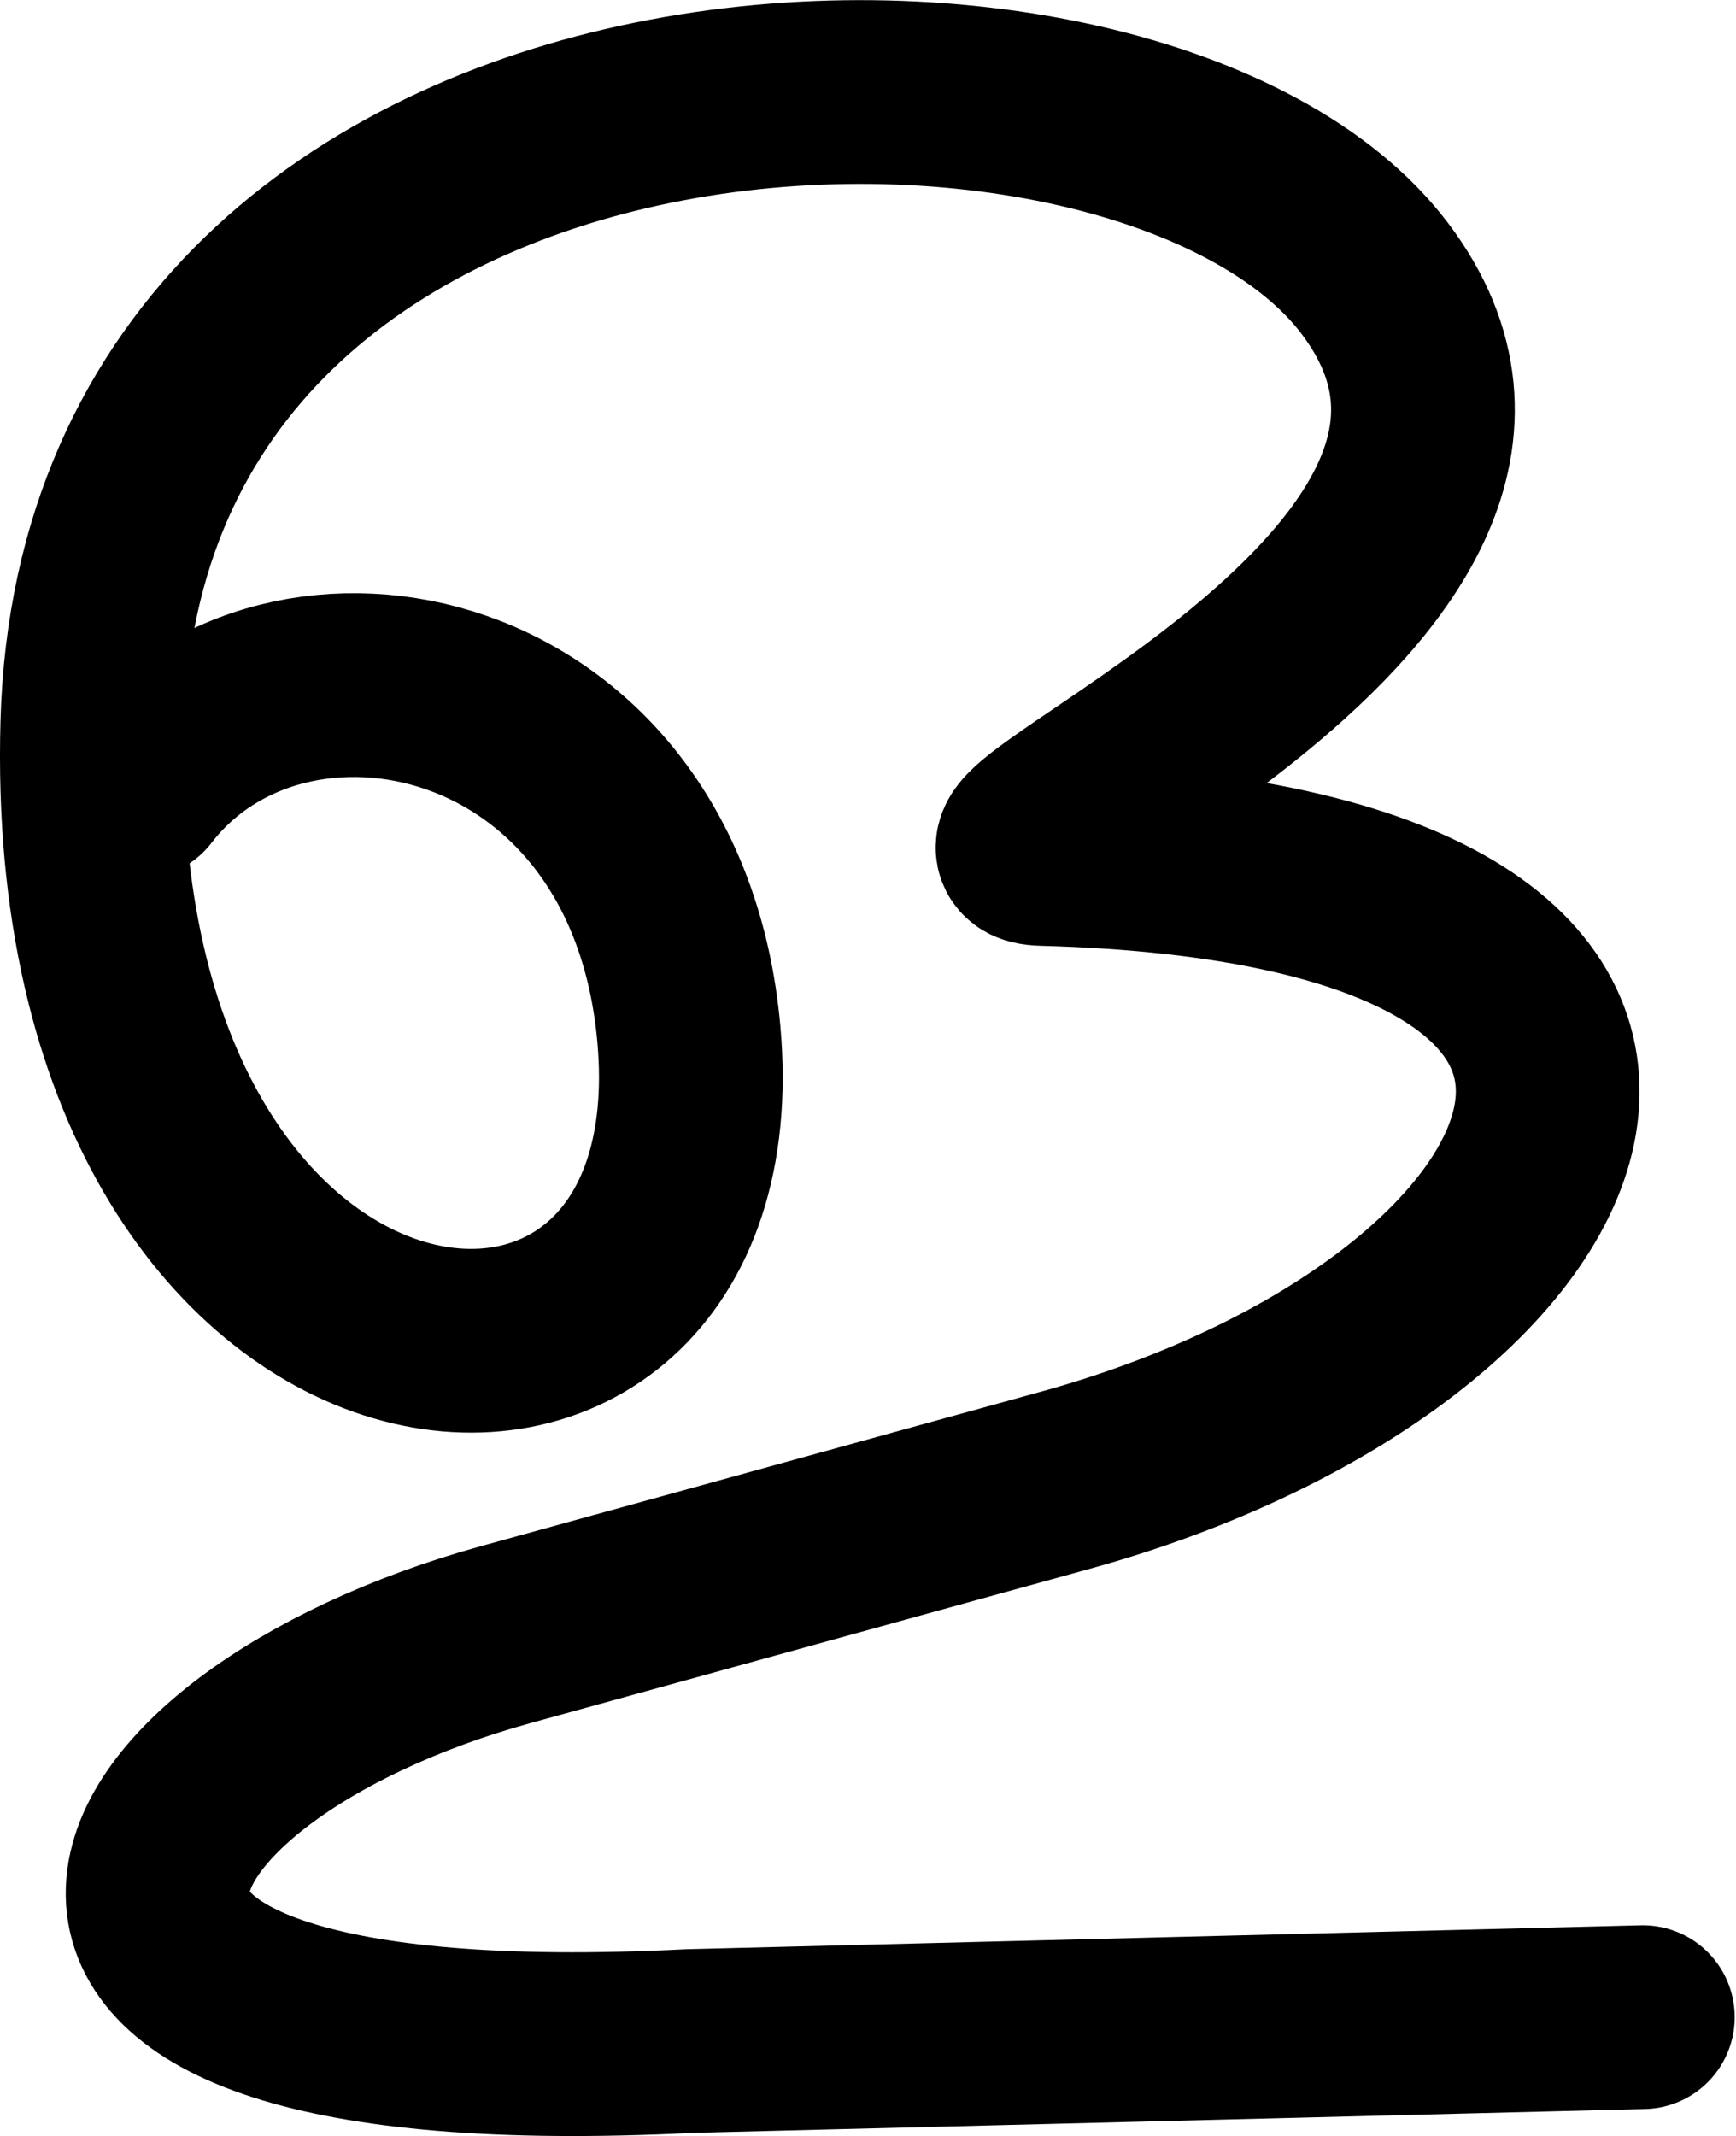 <svg xmlns="http://www.w3.org/2000/svg" width="1226.872" height="1509.182">
    <path d="M98.045 555.895c103.818-134.802 365.844-81.938 388.8 174.828 30.04 336.025-436.082 294.433-421.611-219.945C79.704-3.599 807.554-20.405 971.623 196.756 1135.69 413.918 648.166 600.901 737.12 603.303c542.77 14.654 398.77 336.88 15.575 442.538l-394.952 108.9c-288.814 79.633-411.336 314.557 129.498 287.23l673.797-16.873" fill="none" stroke="#000" stroke-width="129.82" stroke-linecap="round" stroke-linejoin="round"/>
</svg>
